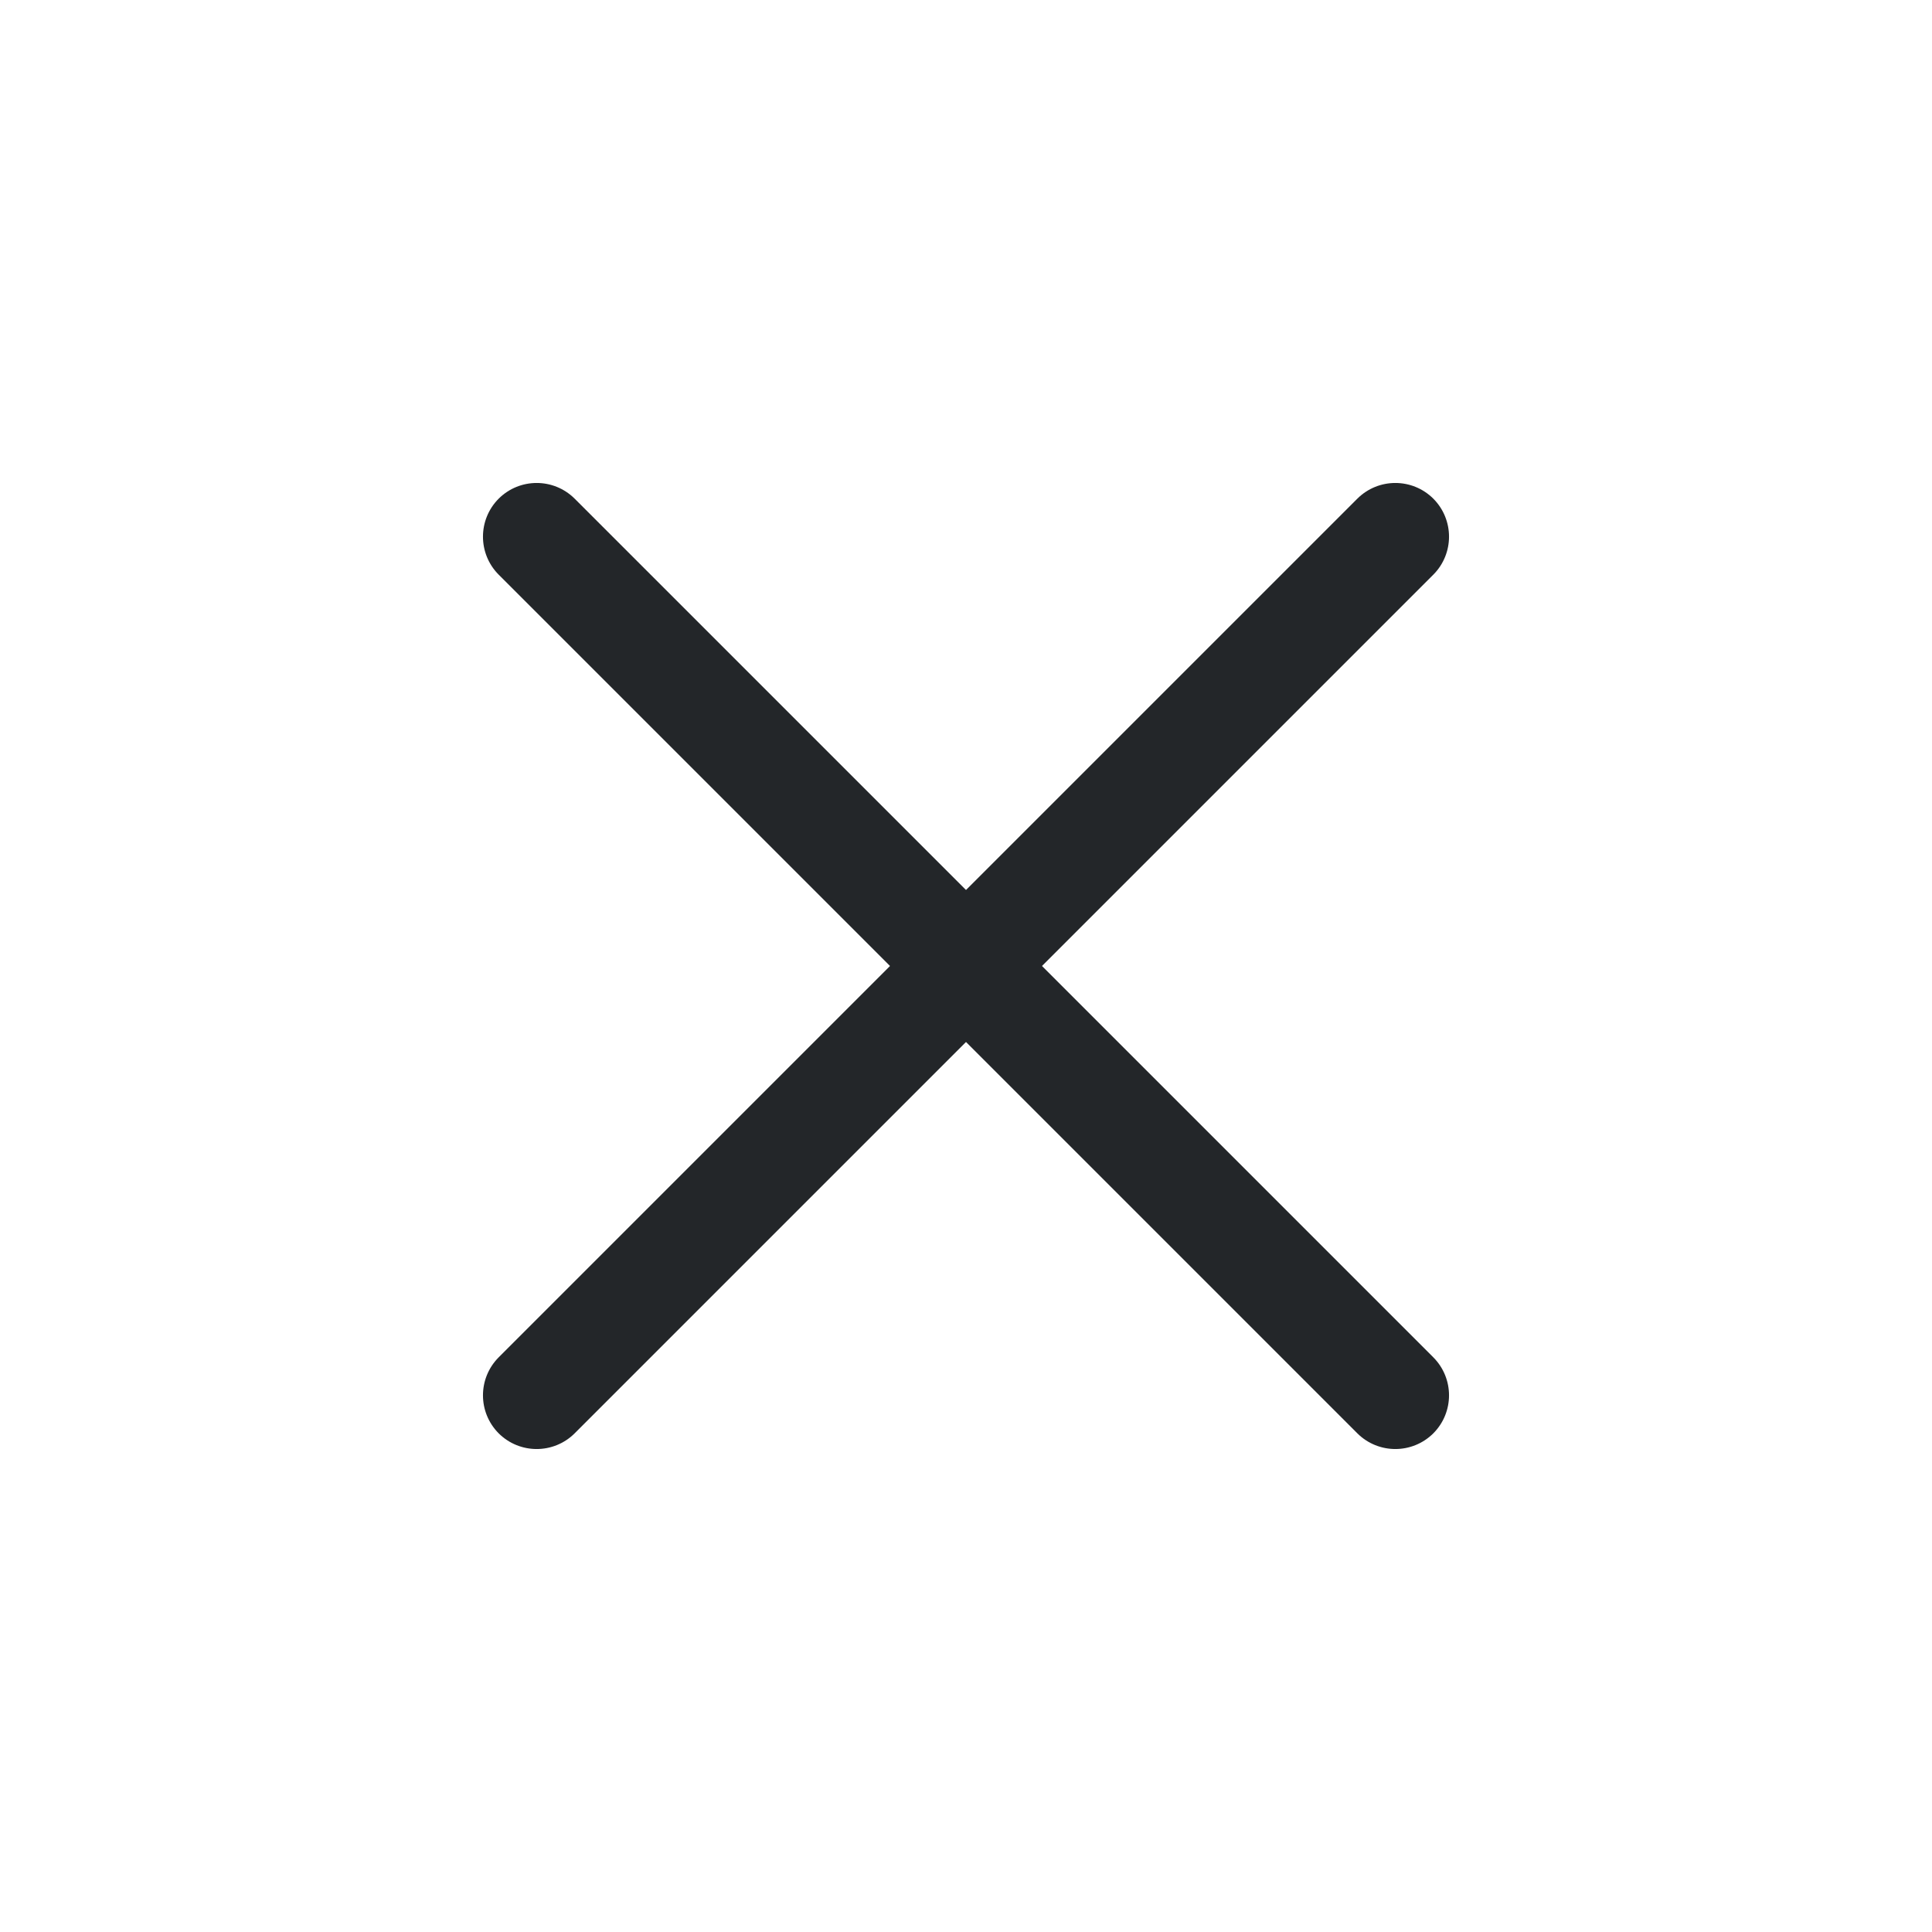 <?xml version='1.0' encoding='UTF-8' standalone='no'?>
<svg baseProfile="tiny" height="4.763mm" version="1.2" viewBox="0 0 18 18" width="4.763mm" xmlns="http://www.w3.org/2000/svg" xmlns:xlink="http://www.w3.org/1999/xlink">
    <style id="current-color-scheme" type="text/css">.ColorScheme-Text {color:#232629;}</style>
    <title>Qt SVG Document</title>
    <desc>Auto-generated by Klassy window decoration</desc>
    <defs/>
    <g fill="none" fill-rule="evenodd" stroke="black" stroke-linecap="square" stroke-linejoin="bevel" stroke-width="1">
        <g class="ColorScheme-Text" fill="currentColor" fill-opacity="1" font-family="Noto Sans" font-size="13.333" font-style="normal" font-weight="400" stroke="none" transform="matrix(1,0,0,1,0,0)">
            <path d="M5.354,4.646 L13.354,12.646 C13.549,12.842 13.549,13.158 13.354,13.354 C13.158,13.549 12.842,13.549 12.646,13.354 L4.646,5.354 C4.451,5.158 4.451,4.842 4.646,4.646 C4.842,4.451 5.158,4.451 5.354,4.646 " fill-rule="nonzero" vector-effect="none"/>
            <path d="M13.354,5.354 L5.354,13.354 C5.158,13.549 4.842,13.549 4.646,13.354 C4.451,13.158 4.451,12.842 4.646,12.646 L12.646,4.646 C12.842,4.451 13.158,4.451 13.354,4.646 C13.549,4.842 13.549,5.158 13.354,5.354 " fill-rule="nonzero" vector-effect="none"/>
        </g>
    </g>
</svg>
